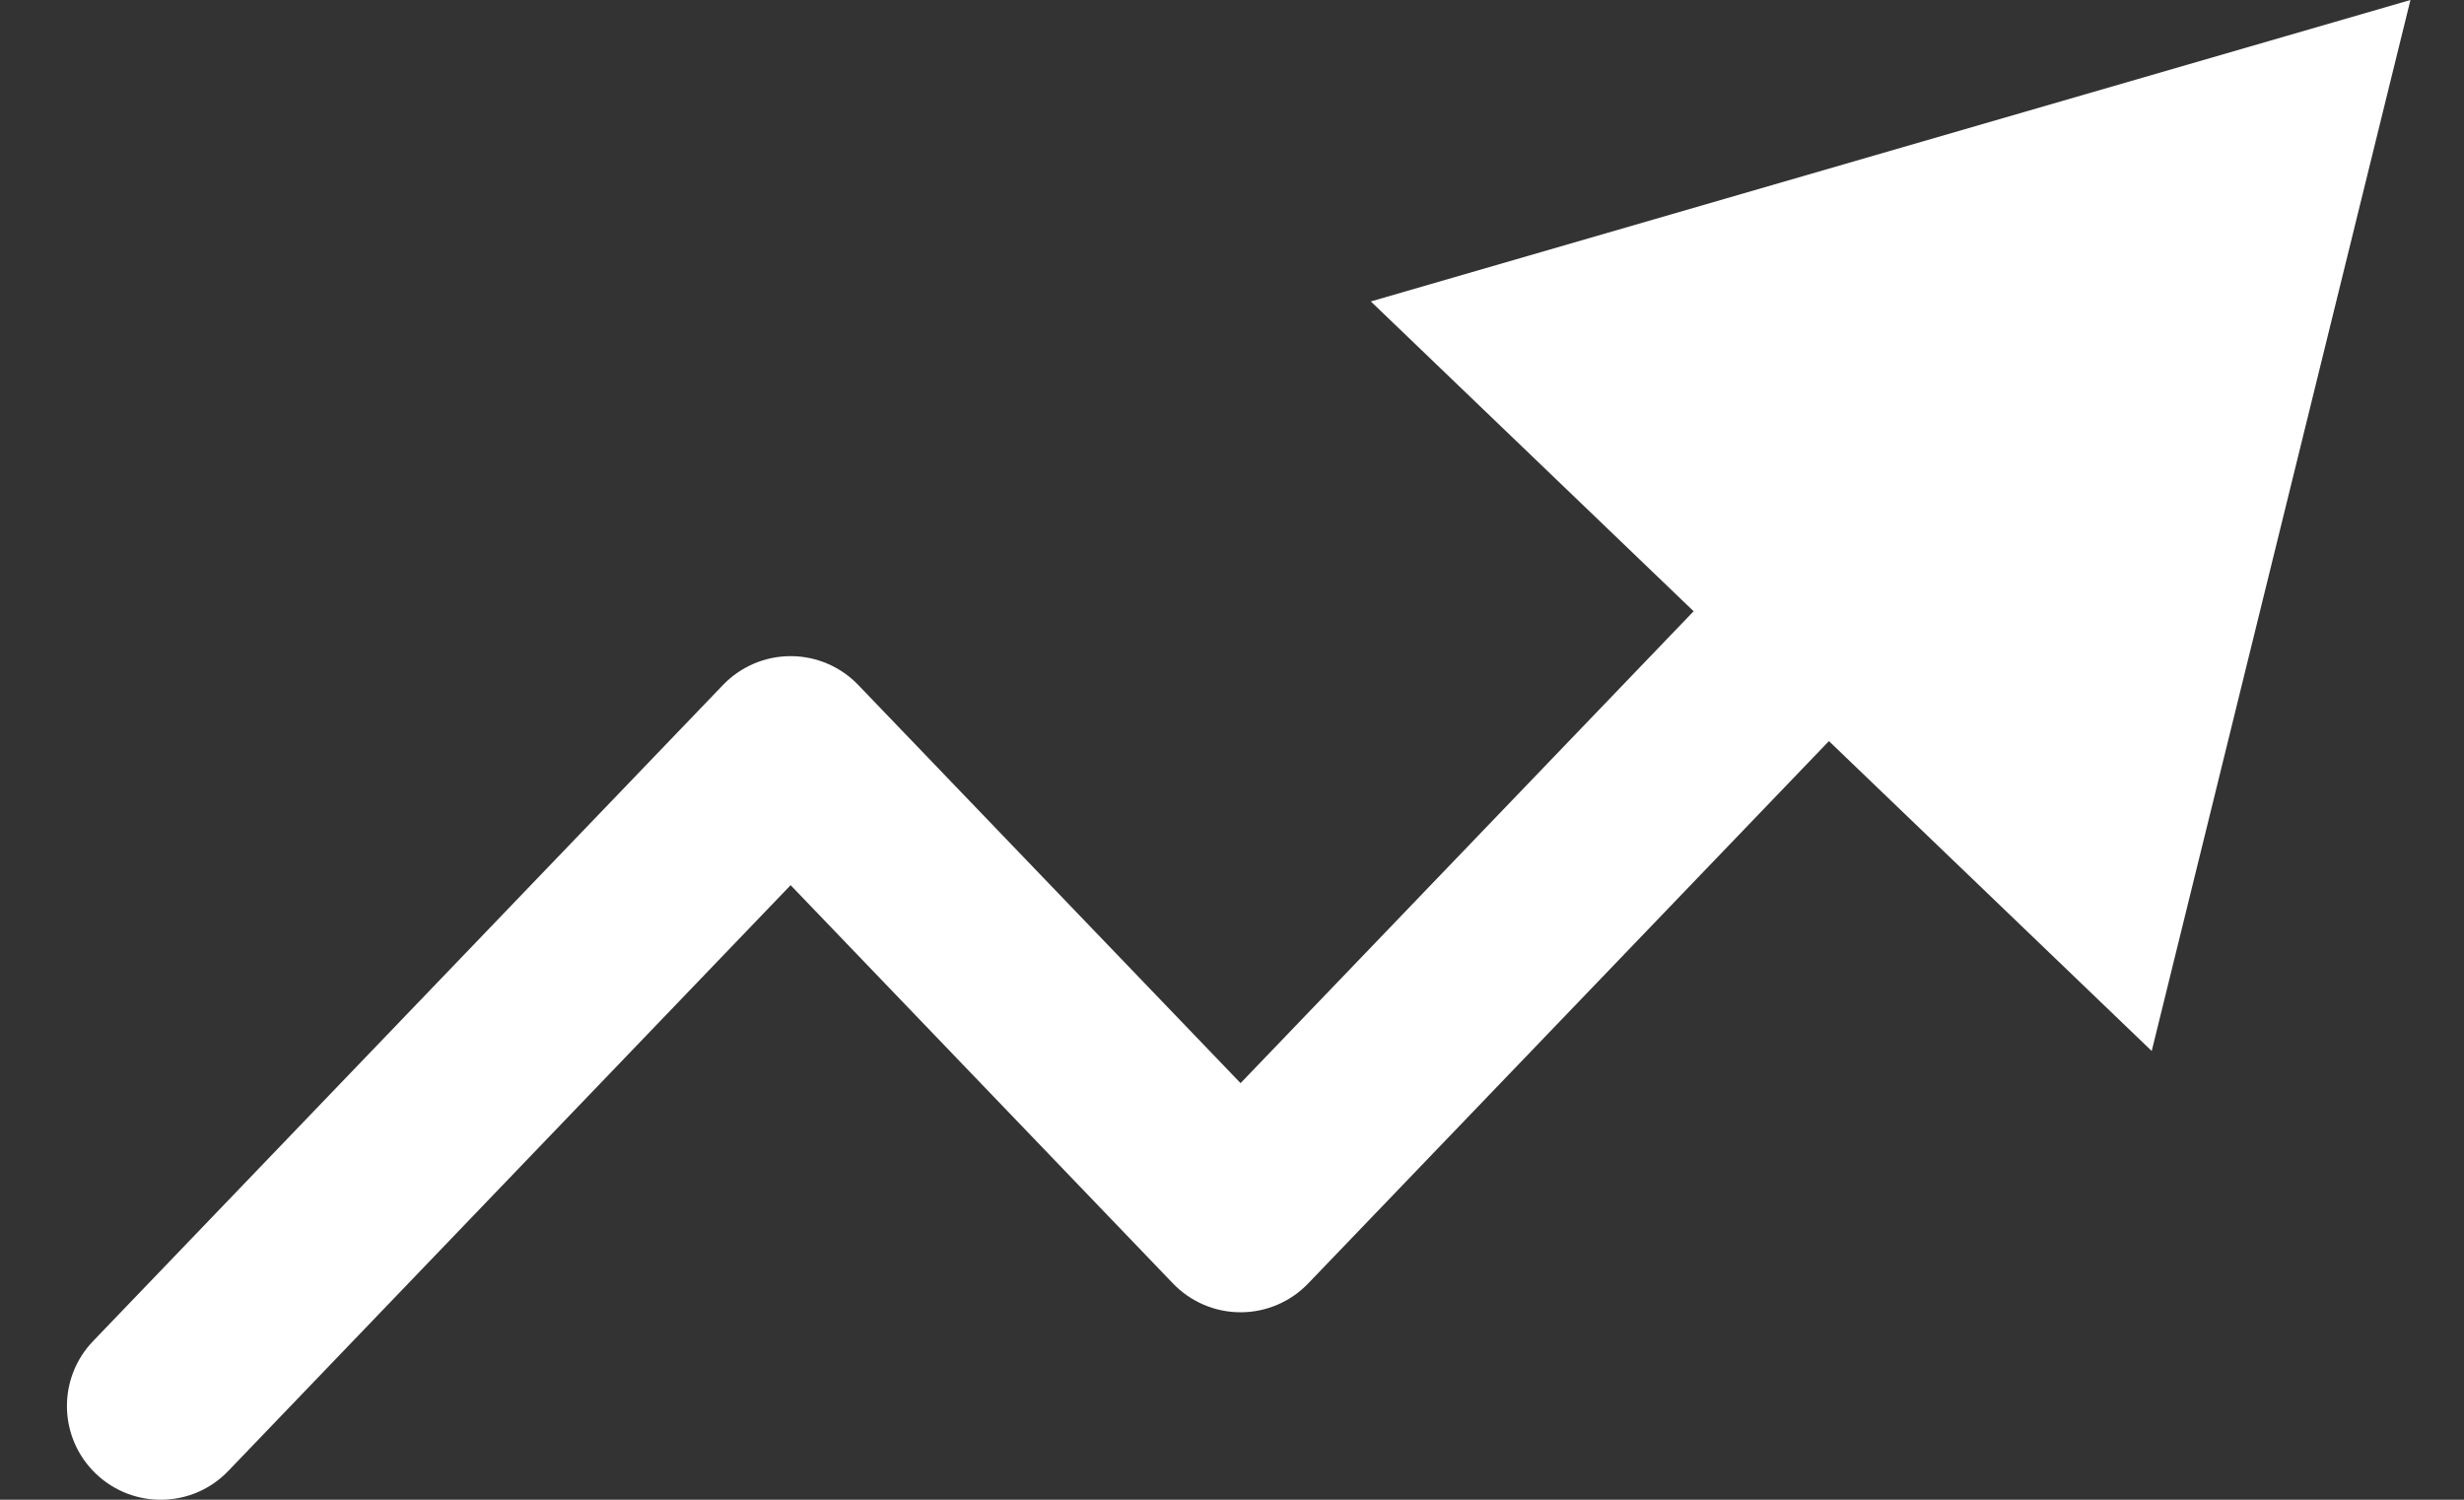 <svg width="23" height="14" viewBox="0 0 23 14" fill="none" xmlns="http://www.w3.org/2000/svg">
<rect x="0" y="0" width="23" height="14" fill="#333333" stroke="none"/>
<path fill-rule="evenodd" clip-rule="evenodd" d="M12.796 2.814L22.5 0L20.085 9.811L17.072 6.918L12.211 11.981C12.046 12.153 11.818 12.25 11.58 12.25C11.342 12.25 11.114 12.153 10.949 11.981L7.38 8.263L2.131 13.731C1.797 14.08 1.243 14.091 0.894 13.756C0.545 13.421 0.534 12.868 0.869 12.519L6.749 6.394C6.914 6.222 7.142 6.125 7.38 6.125C7.618 6.125 7.846 6.222 8.011 6.394L11.58 10.111L15.809 5.706L12.796 2.814Z" fill="white"/>
</svg>

